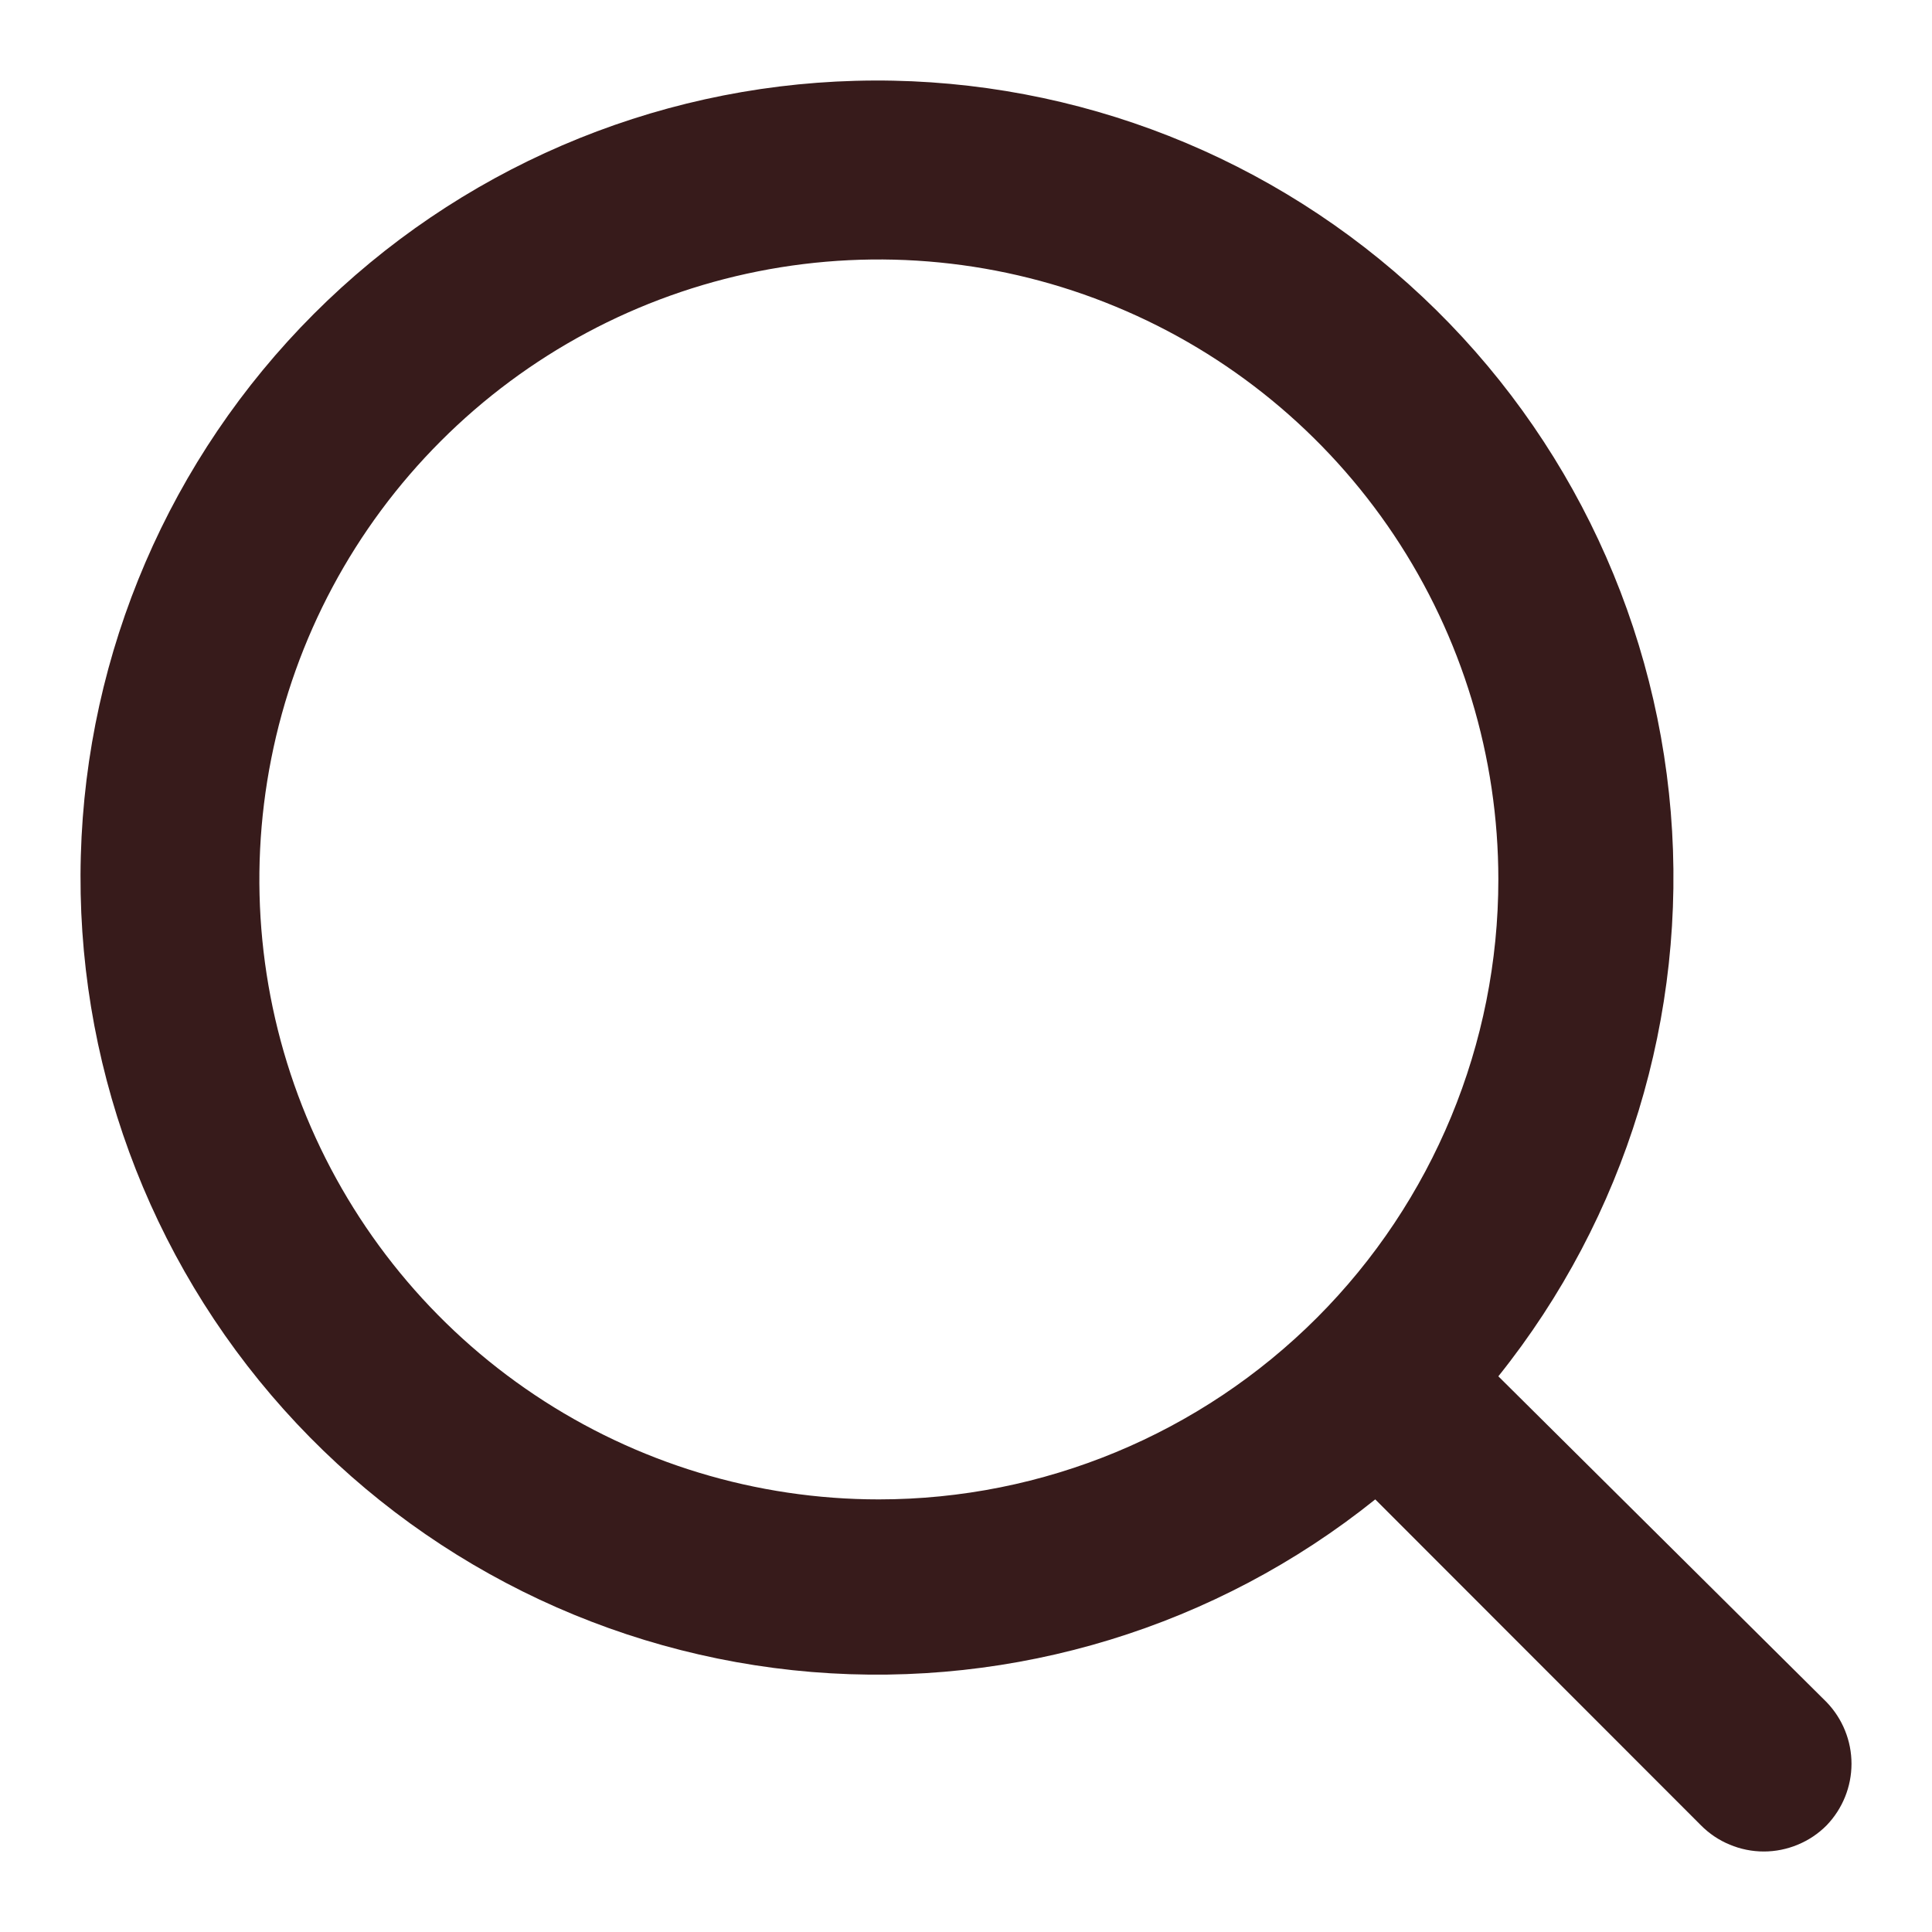 <svg width="24" height="24" viewBox="0 0 24 24" fill="none" xmlns="http://www.w3.org/2000/svg">
<path d="M22.691 21.145L18.613 17.097C20.196 15.121 20.962 12.614 20.755 10.09C20.547 7.566 19.382 5.218 17.497 3.528C15.613 1.838 13.153 0.934 10.623 1.004C8.094 1.073 5.687 2.109 3.898 3.9C2.109 5.691 1.073 8.099 1.004 10.631C0.934 13.162 1.837 15.624 3.526 17.51C5.215 19.396 7.561 20.562 10.083 20.77C12.605 20.977 15.111 20.21 17.084 18.626L21.13 22.675C21.232 22.778 21.354 22.86 21.488 22.915C21.622 22.971 21.765 23 21.911 23C22.056 23 22.199 22.971 22.333 22.915C22.467 22.86 22.589 22.778 22.691 22.675C22.889 22.469 23 22.195 23 21.91C23 21.625 22.889 21.351 22.691 21.145V21.145ZM10.917 18.626C9.395 18.626 7.907 18.174 6.642 17.328C5.376 16.482 4.39 15.279 3.807 13.872C3.225 12.465 3.073 10.916 3.37 9.422C3.666 7.928 4.399 6.556 5.476 5.479C6.552 4.402 7.923 3.668 9.416 3.371C10.909 3.074 12.456 3.227 13.862 3.81C15.268 4.392 16.47 5.38 17.316 6.646C18.161 7.912 18.613 9.401 18.613 10.925C18.613 12.967 17.802 14.926 16.359 16.37C14.915 17.814 12.958 18.626 10.917 18.626V18.626Z" fill="#371B1B"/>
</svg>
